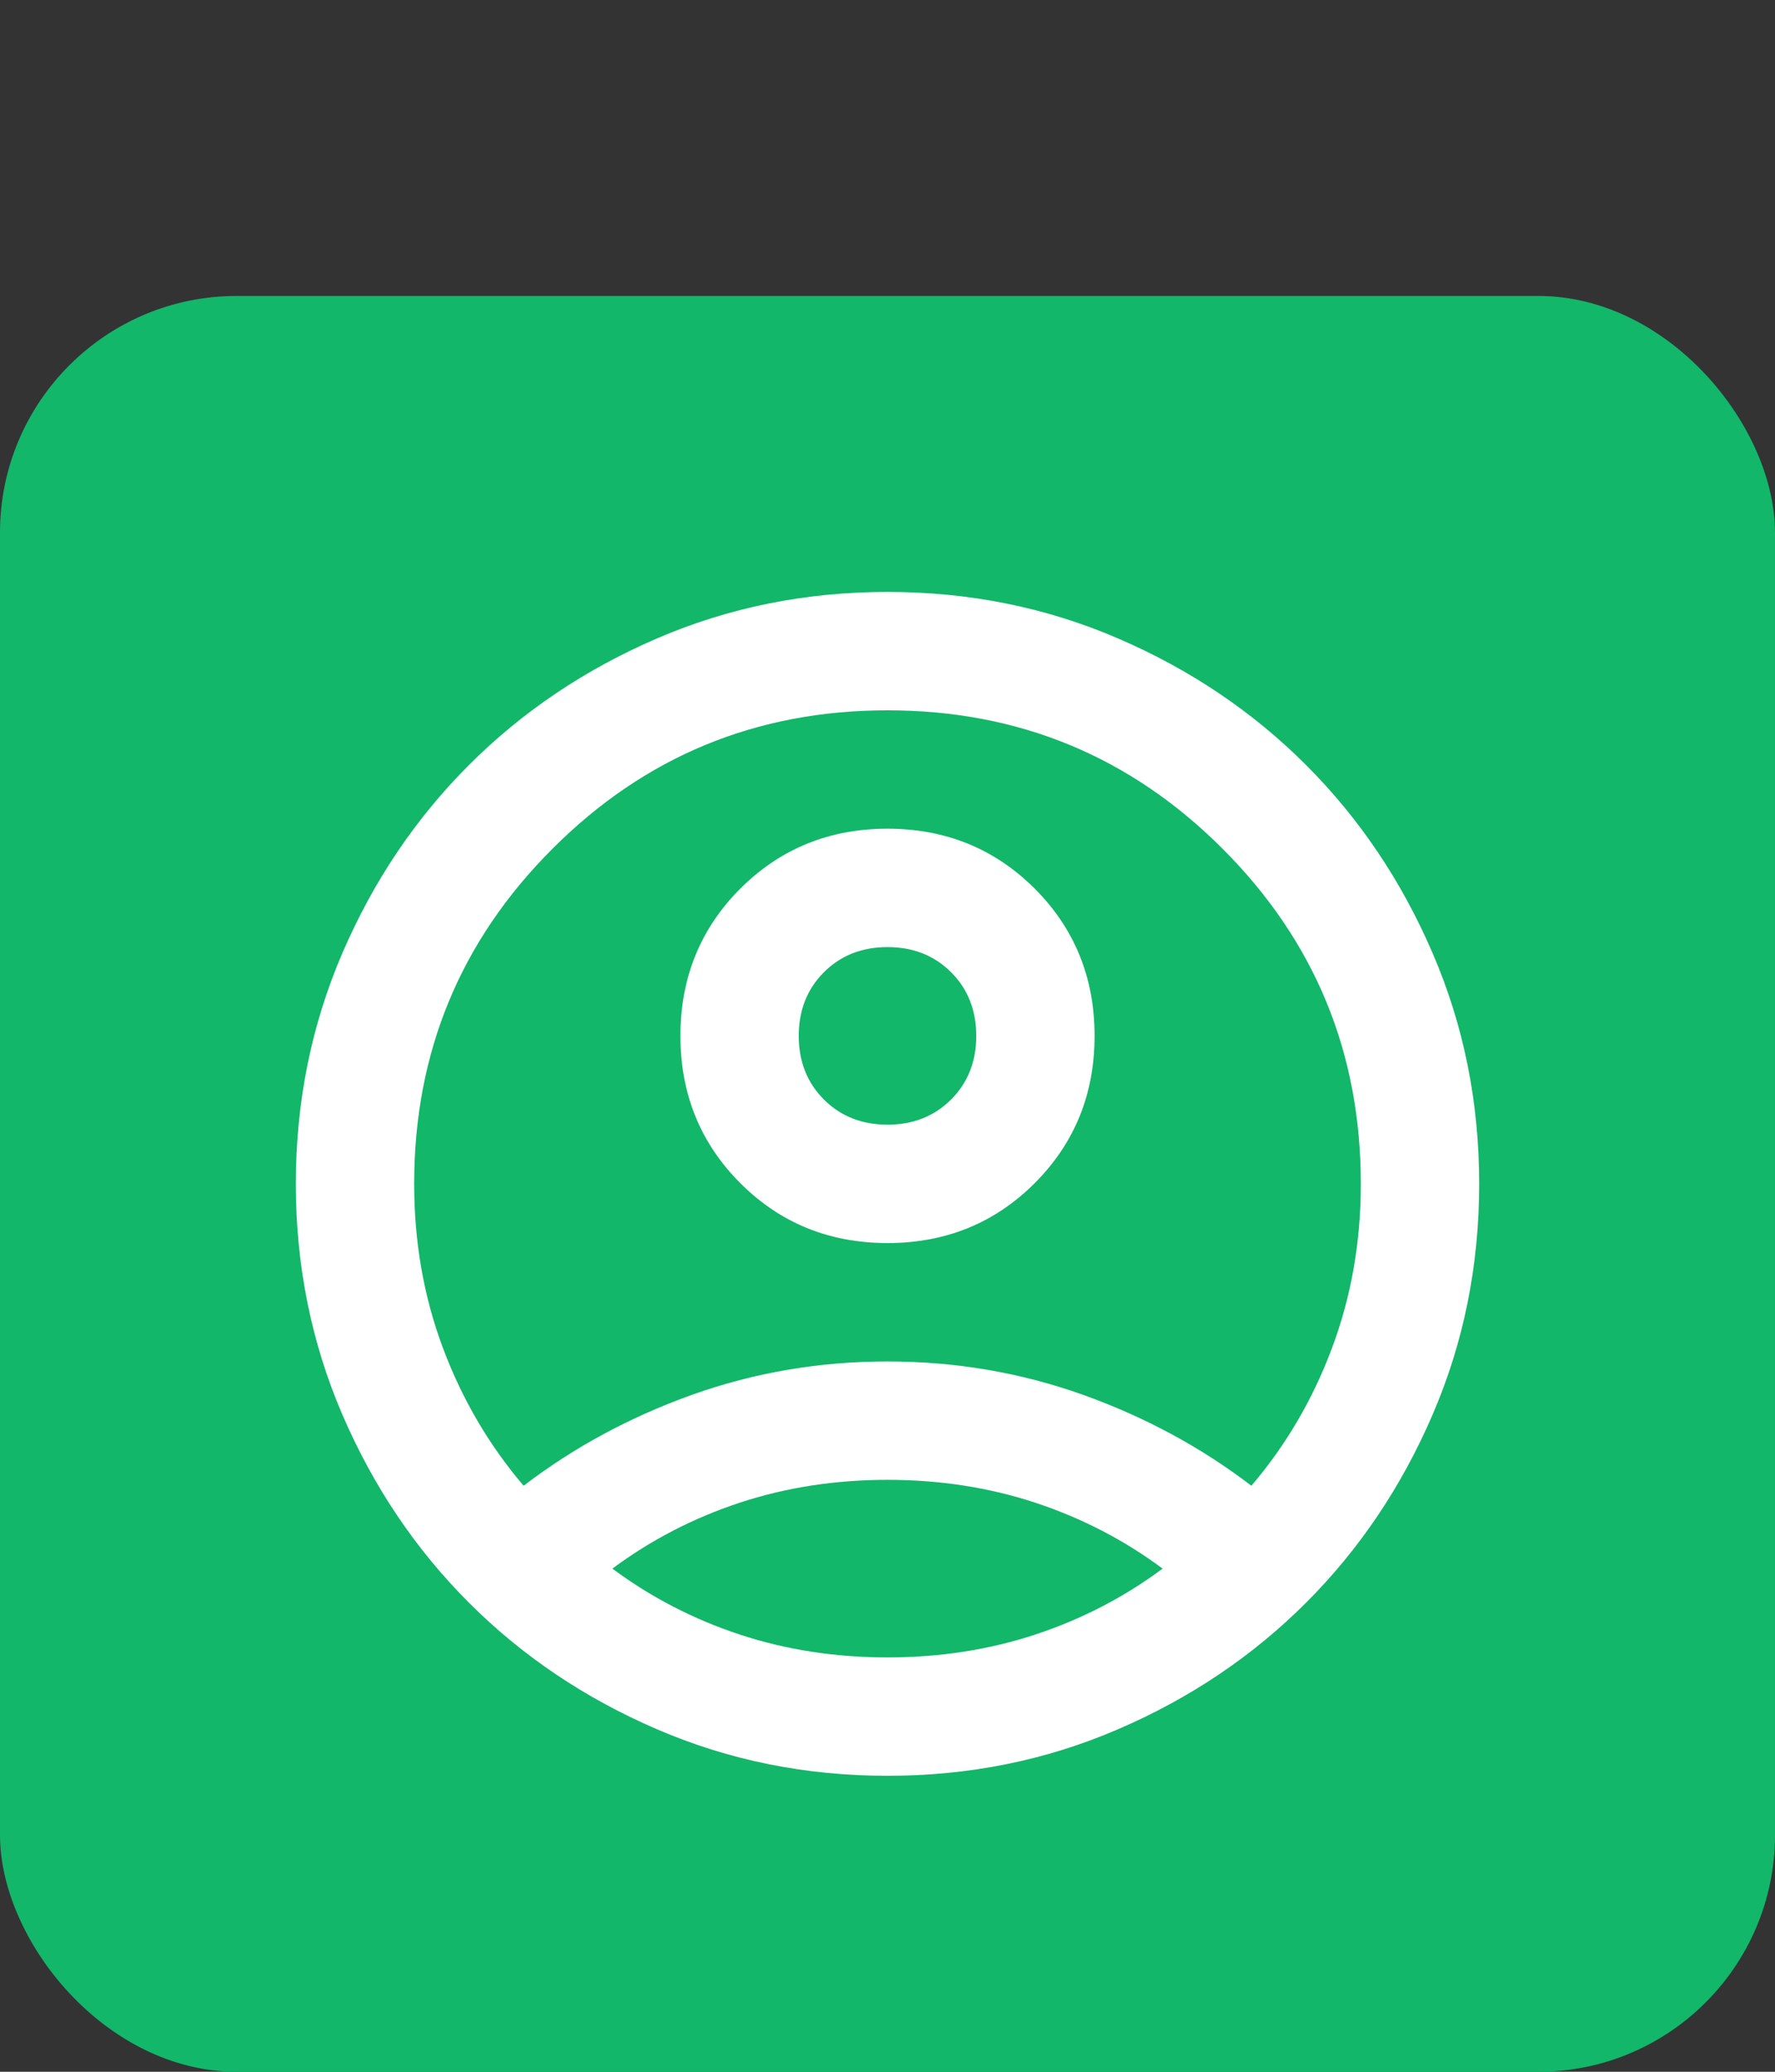 <svg width="30" height="35" viewBox="0 0 30 35" fill="none" xmlns="http://www.w3.org/2000/svg">
<rect x="0" y="0" width="30" height="35" fill="#333333" stroke="none"/>
<g id="Frame 2608548">
<g id="Group 68077">
<rect id="Rectangle 2846" y="5" width="30" height="30" rx="4" fill="#12B76A"/>
</g>
<g id="account_circle">
<mask id="mask0_795_18468" style="mask-type:alpha" maskUnits="userSpaceOnUse" x="3" y="8" width="24" height="24">
<rect id="Bounding box" x="3" y="8" width="24" height="24" fill="white"/>
</mask>
<g mask="url(#mask0_795_18468)">
<path id="account_circle_2" d="M8.85 25.1C9.7 24.45 10.65 23.938 11.7 23.562C12.75 23.188 13.85 23 15 23C16.15 23 17.25 23.188 18.3 23.562C19.35 23.938 20.3 24.45 21.15 25.1C21.733 24.417 22.188 23.642 22.512 22.775C22.837 21.908 23 20.983 23 20C23 17.783 22.221 15.896 20.663 14.338C19.104 12.779 17.217 12 15 12C12.783 12 10.896 12.779 9.338 14.338C7.779 15.896 7 17.783 7 20C7 20.983 7.162 21.908 7.487 22.775C7.812 23.642 8.267 24.417 8.85 25.1ZM15 21C14.017 21 13.188 20.663 12.512 19.988C11.838 19.312 11.5 18.483 11.5 17.5C11.5 16.517 11.838 15.688 12.512 15.012C13.188 14.338 14.017 14 15 14C15.983 14 16.812 14.338 17.488 15.012C18.163 15.688 18.5 16.517 18.5 17.5C18.5 18.483 18.163 19.312 17.488 19.988C16.812 20.663 15.983 21 15 21ZM15 30C13.617 30 12.317 29.738 11.1 29.212C9.883 28.688 8.825 27.975 7.925 27.075C7.025 26.175 6.312 25.117 5.787 23.9C5.263 22.683 5 21.383 5 20C5 18.617 5.263 17.317 5.787 16.1C6.312 14.883 7.025 13.825 7.925 12.925C8.825 12.025 9.883 11.312 11.1 10.787C12.317 10.262 13.617 10 15 10C16.383 10 17.683 10.262 18.9 10.787C20.117 11.312 21.175 12.025 22.075 12.925C22.975 13.825 23.688 14.883 24.212 16.1C24.738 17.317 25 18.617 25 20C25 21.383 24.738 22.683 24.212 23.9C23.688 25.117 22.975 26.175 22.075 27.075C21.175 27.975 20.117 28.688 18.9 29.212C17.683 29.738 16.383 30 15 30ZM15 28C15.883 28 16.717 27.871 17.5 27.613C18.283 27.354 19 26.983 19.65 26.5C19 26.017 18.283 25.646 17.5 25.387C16.717 25.129 15.883 25 15 25C14.117 25 13.283 25.129 12.5 25.387C11.717 25.646 11 26.017 10.35 26.5C11 26.983 11.717 27.354 12.5 27.613C13.283 27.871 14.117 28 15 28ZM15 19C15.433 19 15.792 18.858 16.075 18.575C16.358 18.292 16.5 17.933 16.5 17.5C16.5 17.067 16.358 16.708 16.075 16.425C15.792 16.142 15.433 16 15 16C14.567 16 14.208 16.142 13.925 16.425C13.642 16.708 13.5 17.067 13.5 17.5C13.5 17.933 13.642 18.292 13.925 18.575C14.208 18.858 14.567 19 15 19Z" fill="white"/>
</g>
</g>
</g>
</svg>
